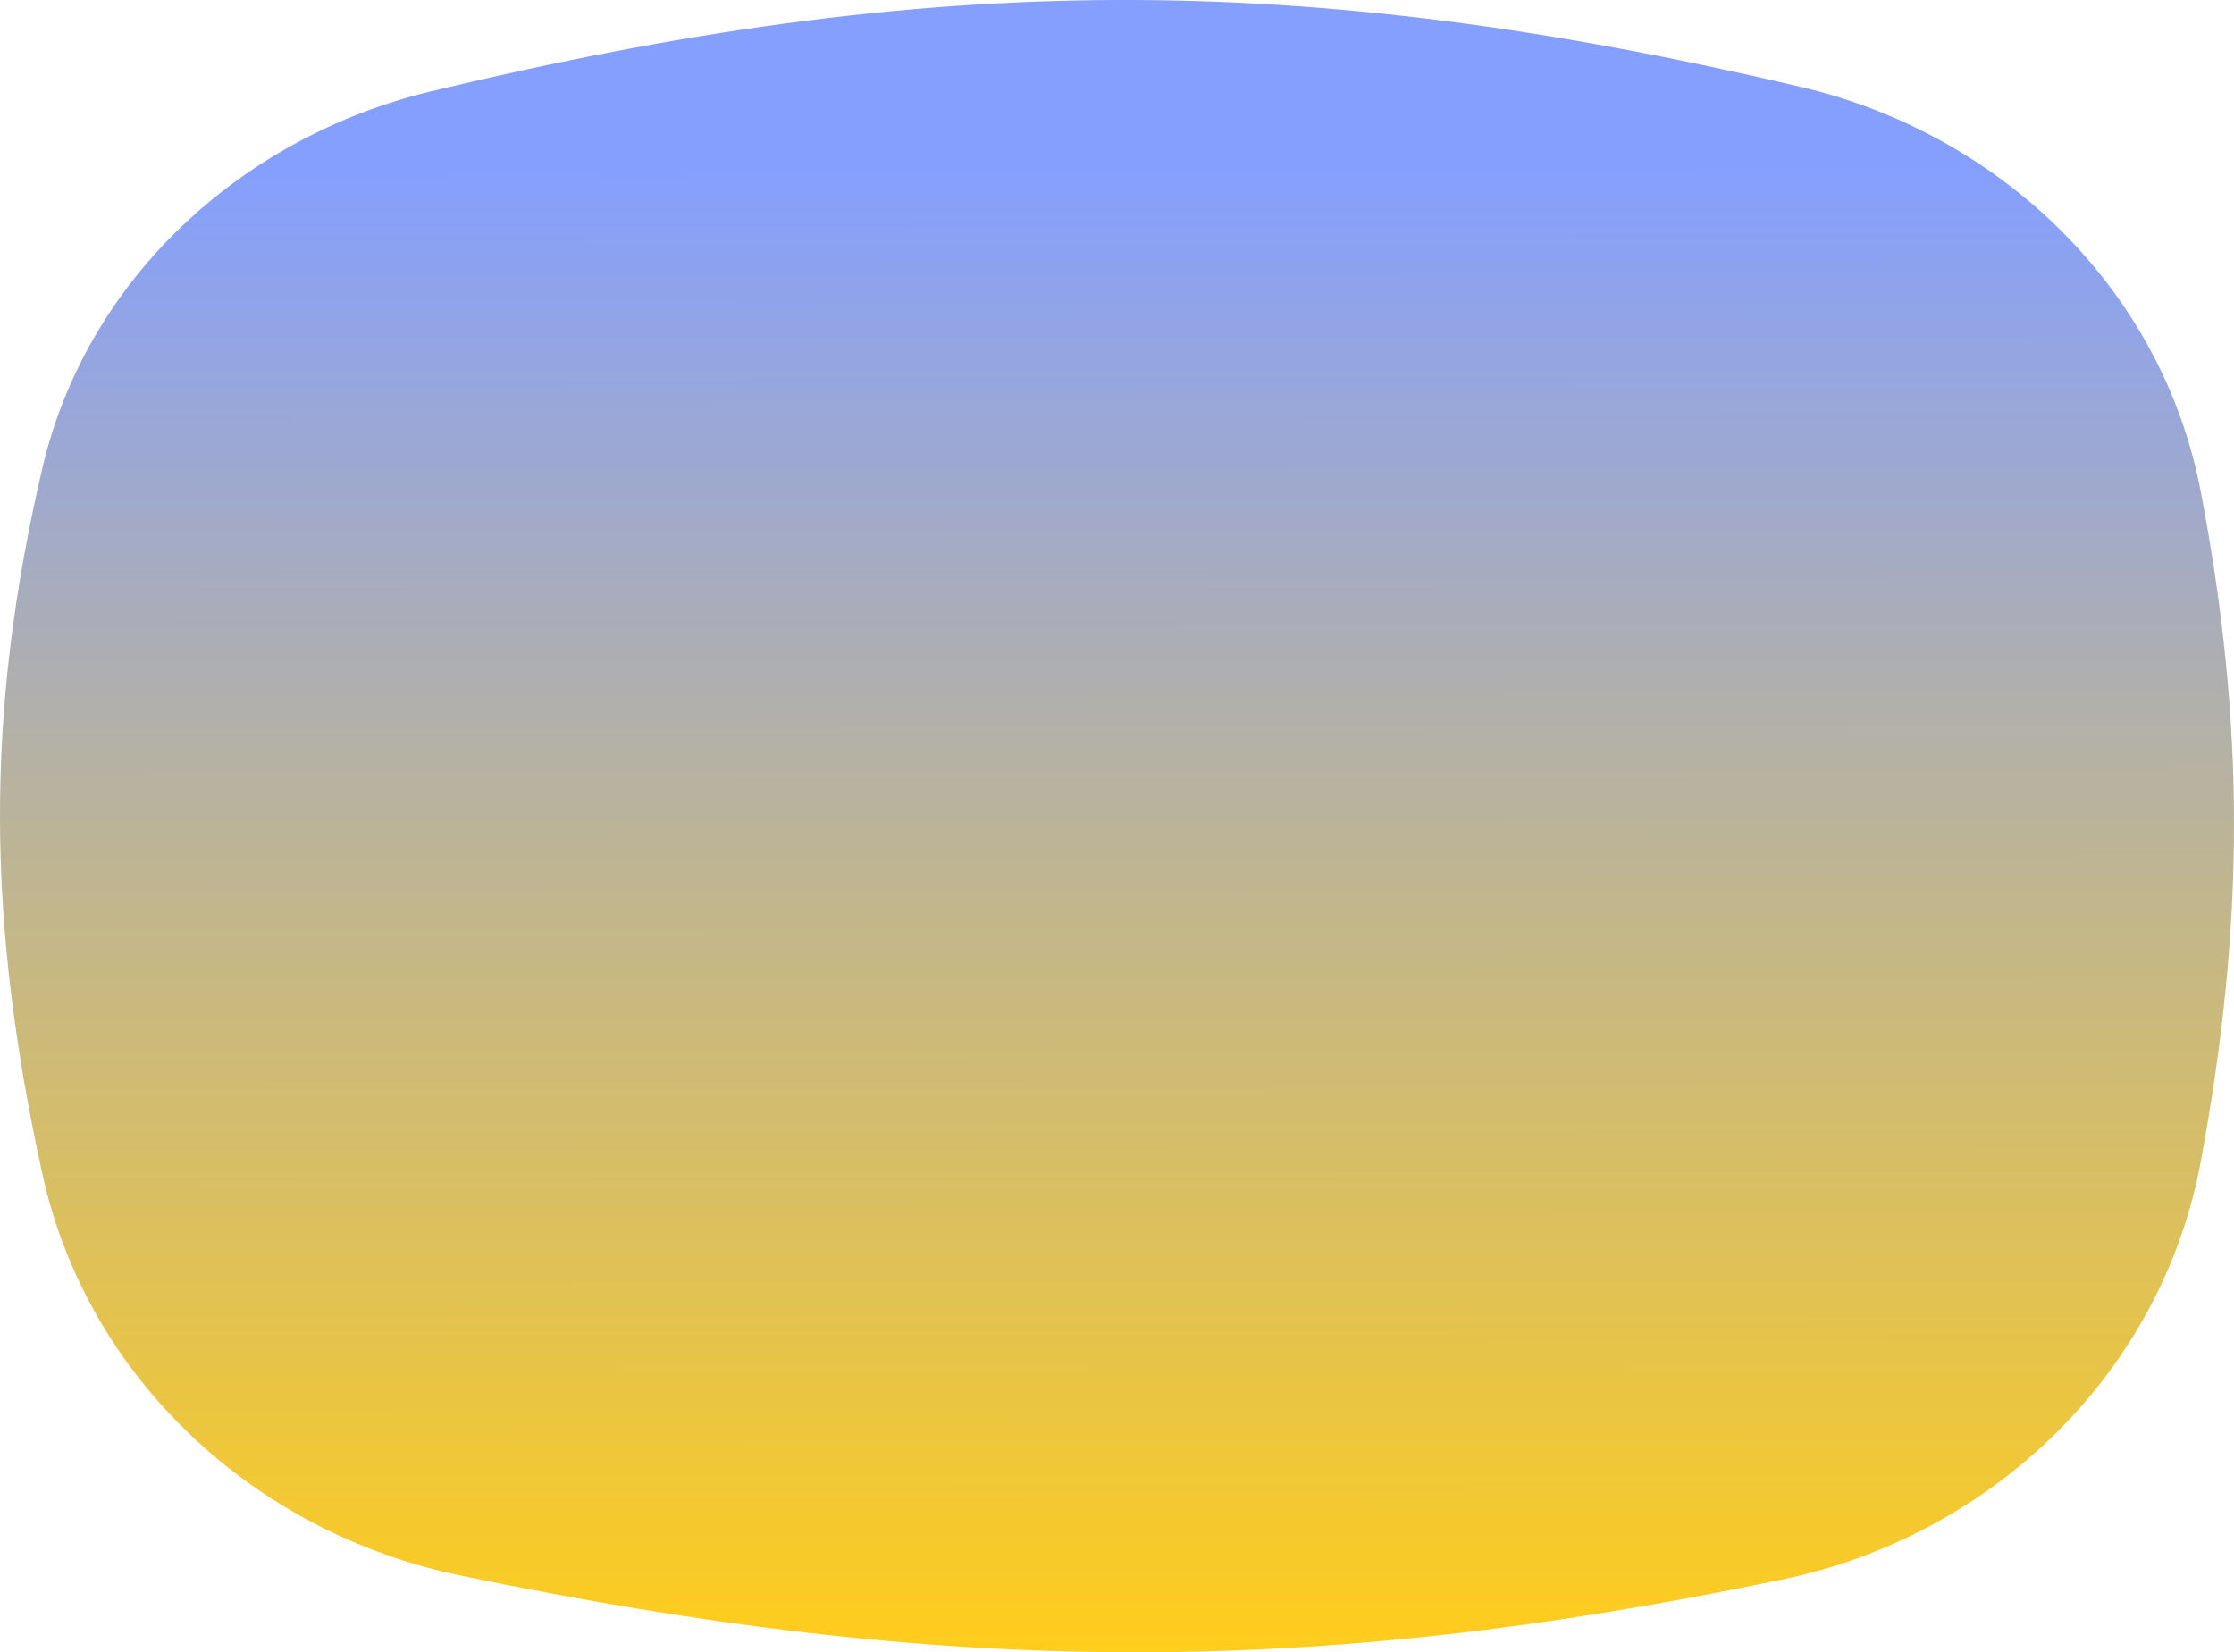 <svg width="73" height="54" viewBox="0 0 73 54" fill="none" xmlns="http://www.w3.org/2000/svg">
<path d="M58.857 2.843C42.6 -0.987 30.447 -0.955 14.082 2.985C7.905 4.472 2.835 9.106 1.386 15.292C-0.499 23.339 -0.424 30.14 1.385 38.371C2.854 45.053 8.321 50.094 15.02 51.486C30.916 54.788 42.822 54.843 58.255 51.618C65.129 50.182 70.637 44.858 71.916 37.953C73.335 30.296 73.389 23.768 71.911 16.052C70.647 9.454 65.395 4.383 58.857 2.843Z" fill="url(#paint0_linear_18_7)"/>
<defs>
<linearGradient id="paint0_linear_18_7" x1="36.5" y1="5.213" x2="36.543" y2="54" gradientUnits="userSpaceOnUse">
<stop stop-color="#849FFF"/>
<stop offset="1" stop-color="#FFCD1B"/>
</linearGradient>
</defs>
</svg>
